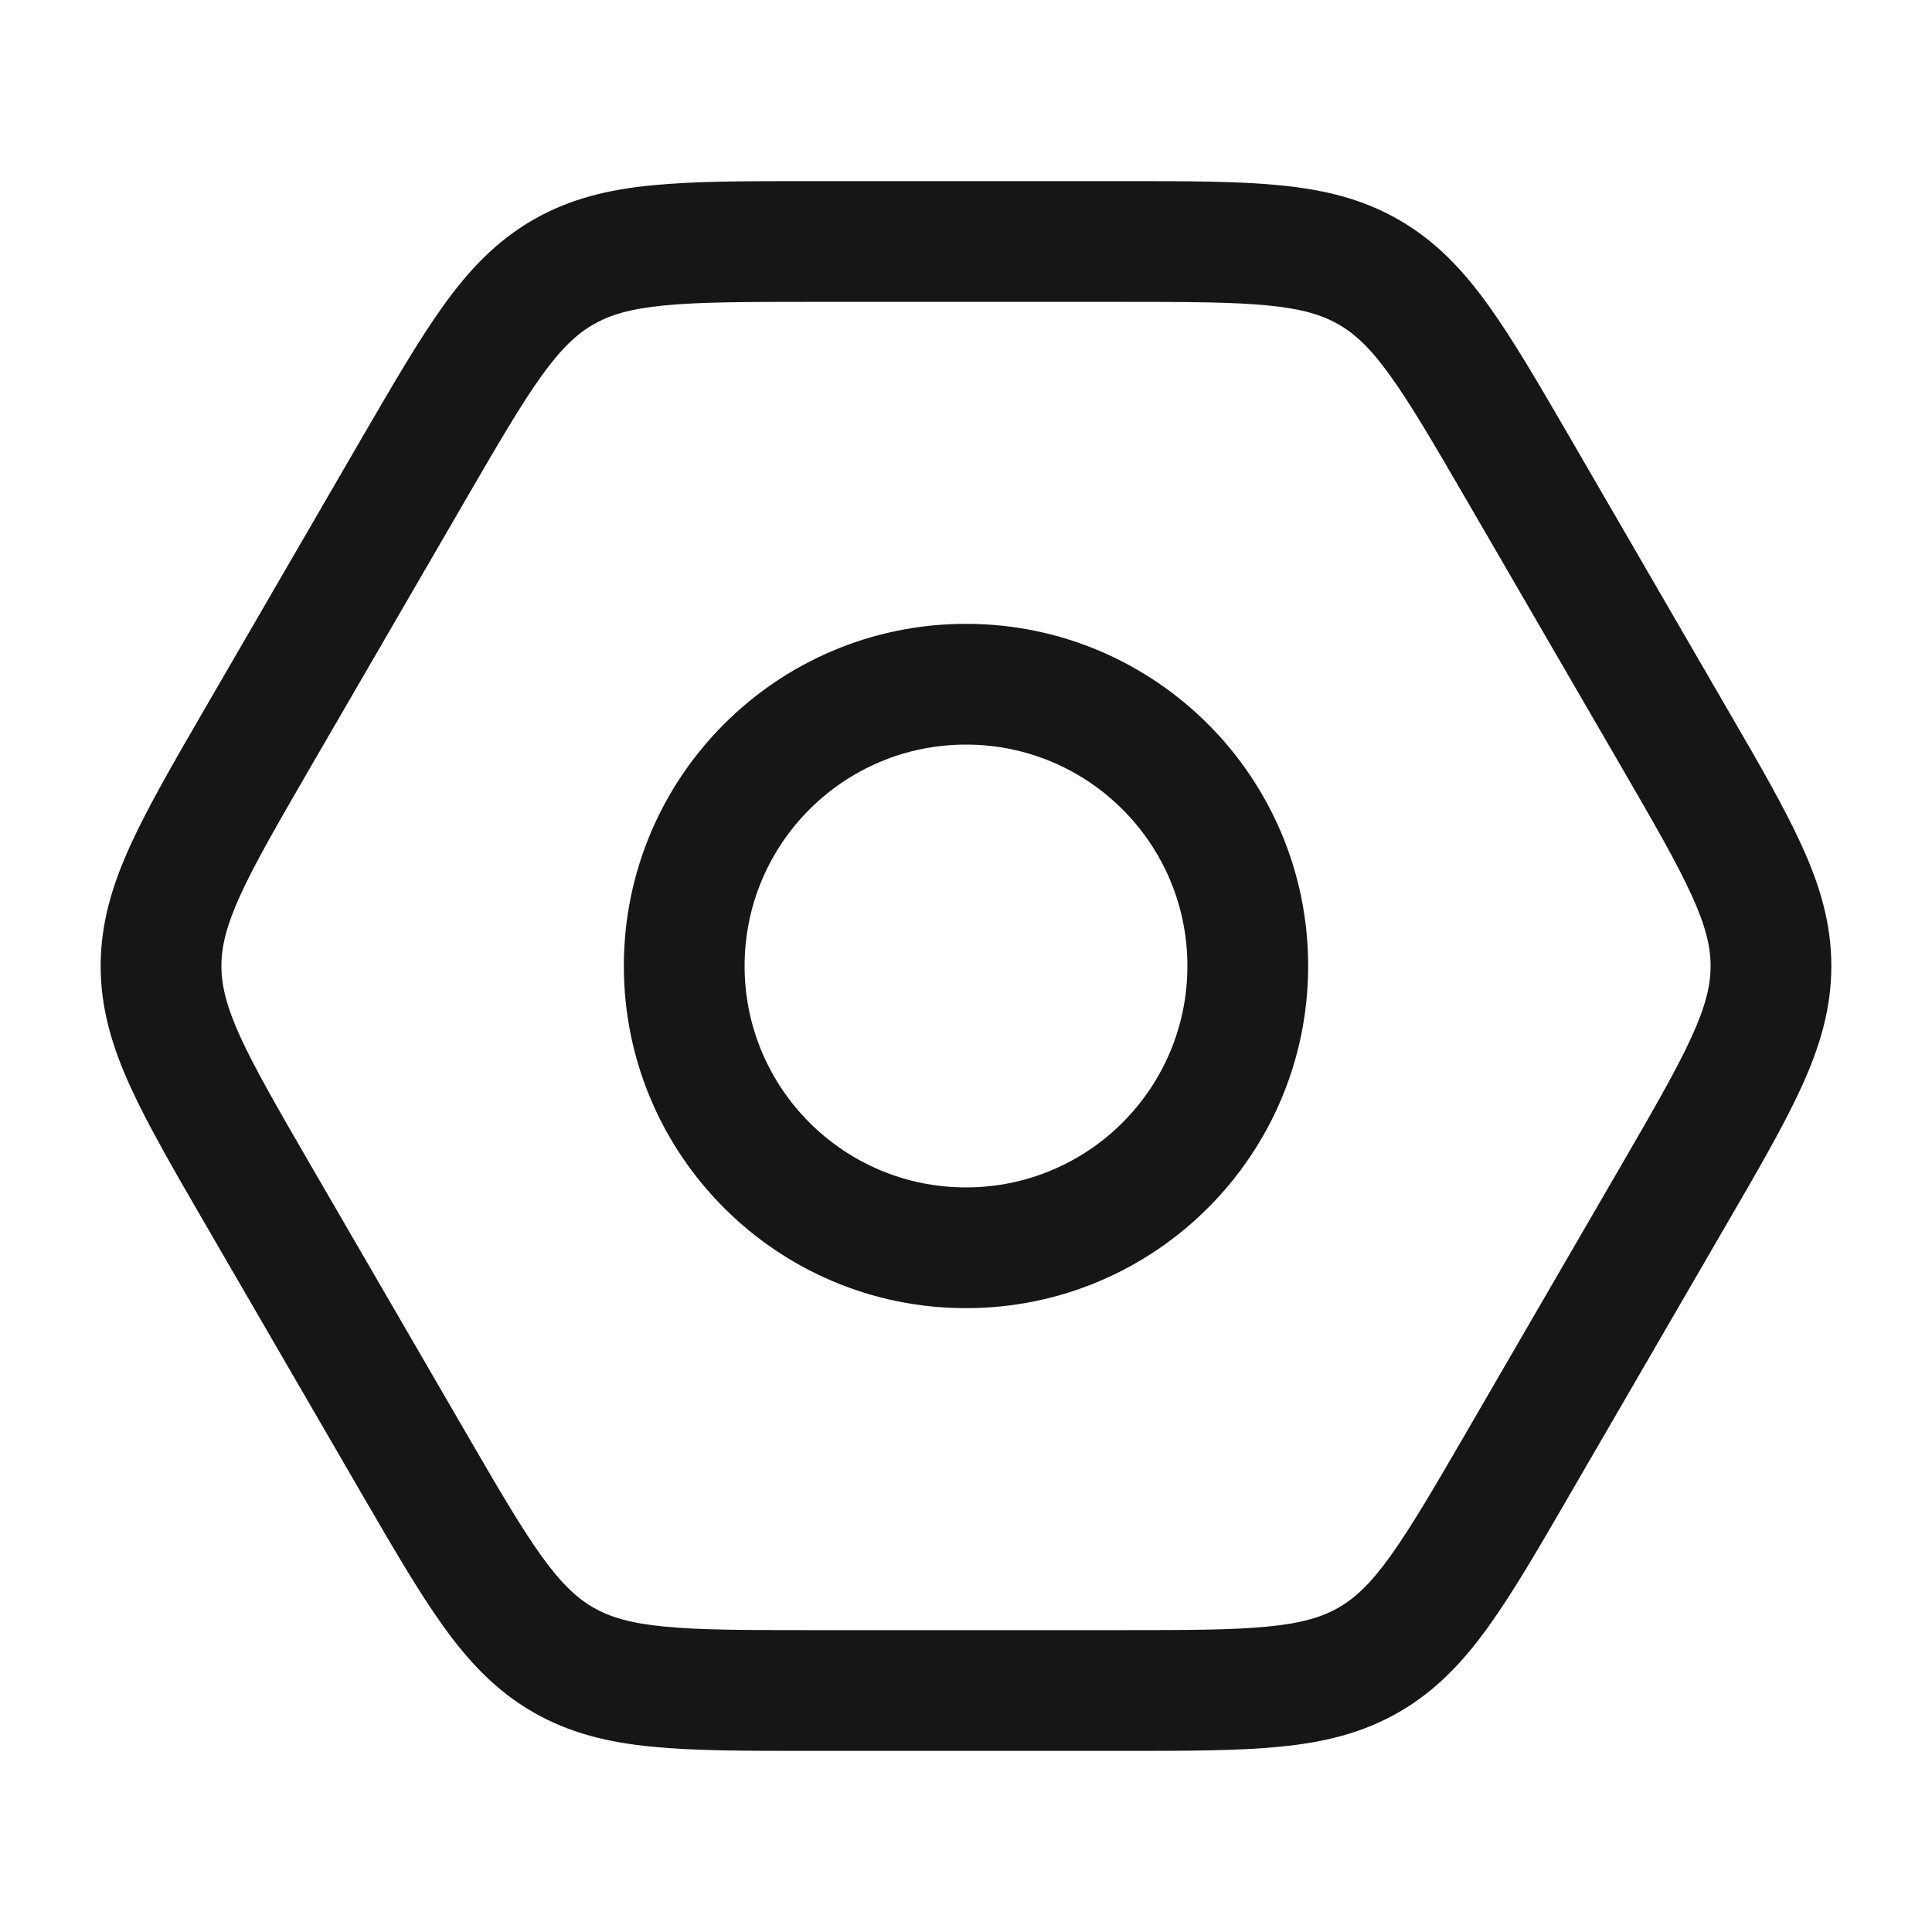 <svg width="20" height="20" viewBox="0 0 20 20" fill="none" xmlns="http://www.w3.org/2000/svg">
<path fill-rule="evenodd" clip-rule="evenodd" d="M10 6.458C8.044 6.458 6.458 8.044 6.458 10C6.458 11.956 8.044 13.542 10 13.542C11.956 13.542 13.542 11.956 13.542 10C13.542 8.044 11.956 6.458 10 6.458ZM7.708 10C7.708 8.734 8.734 7.708 10 7.708C11.266 7.708 12.292 8.734 12.292 10C12.292 11.266 11.266 12.292 10 12.292C8.734 12.292 7.708 11.266 7.708 10Z" fill="#161616"/>
<path fill-rule="evenodd" clip-rule="evenodd" d="M11.645 1.875H8.355C7.713 1.875 7.186 1.875 6.753 1.918C6.299 1.962 5.899 2.057 5.52 2.275C5.141 2.493 4.858 2.791 4.592 3.161C4.338 3.514 4.074 3.969 3.752 4.523L2.118 7.34C1.796 7.896 1.531 8.353 1.35 8.75C1.16 9.166 1.042 9.561 1.042 10C1.042 10.439 1.16 10.834 1.35 11.25C1.531 11.647 1.796 12.104 2.118 12.66L3.752 15.477C4.074 16.031 4.338 16.486 4.592 16.839C4.858 17.209 5.141 17.507 5.52 17.725C5.899 17.943 6.299 18.038 6.753 18.082C7.186 18.125 7.713 18.125 8.355 18.125L11.645 18.125C12.287 18.125 12.814 18.125 13.247 18.082C13.701 18.038 14.101 17.943 14.48 17.725C14.859 17.507 15.142 17.209 15.408 16.839C15.662 16.486 15.926 16.031 16.247 15.477L17.881 12.66C18.204 12.104 18.469 11.647 18.65 11.25C18.84 10.834 18.958 10.439 18.958 10C18.958 9.561 18.84 9.166 18.65 8.75C18.469 8.353 18.204 7.896 17.881 7.34L16.248 4.523C15.926 3.969 15.662 3.514 15.408 3.161C15.142 2.791 14.859 2.493 14.48 2.275C14.101 2.057 13.701 1.962 13.247 1.918C12.814 1.875 12.287 1.875 11.645 1.875ZM6.143 3.358C6.315 3.26 6.524 3.196 6.875 3.162C7.24 3.126 7.706 3.125 8.386 3.125L11.614 3.125C12.294 3.125 12.76 3.126 13.125 3.162C13.476 3.196 13.685 3.26 13.857 3.358C14.028 3.457 14.188 3.605 14.393 3.891C14.607 4.189 14.841 4.59 15.182 5.177L16.785 7.94C17.127 8.53 17.36 8.934 17.512 9.268C17.659 9.59 17.708 9.802 17.708 10C17.708 10.198 17.659 10.41 17.512 10.732C17.36 11.066 17.127 11.47 16.785 12.06L15.182 14.823C14.841 15.41 14.607 15.811 14.393 16.109C14.188 16.395 14.028 16.543 13.857 16.642C13.685 16.74 13.476 16.804 13.125 16.838C12.76 16.874 12.294 16.875 11.614 16.875L8.386 16.875C7.706 16.875 7.24 16.874 6.875 16.838C6.524 16.804 6.315 16.74 6.143 16.642C5.972 16.543 5.812 16.395 5.606 16.109C5.392 15.811 5.159 15.41 4.818 14.823L3.215 12.06C2.873 11.47 2.64 11.066 2.487 10.732C2.341 10.41 2.292 10.198 2.292 10C2.292 9.802 2.341 9.59 2.487 9.268C2.64 8.934 2.873 8.53 3.215 7.94L4.818 5.177C5.159 4.59 5.392 4.189 5.606 3.891C5.812 3.605 5.972 3.457 6.143 3.358Z" fill="#161616"/>
</svg>
